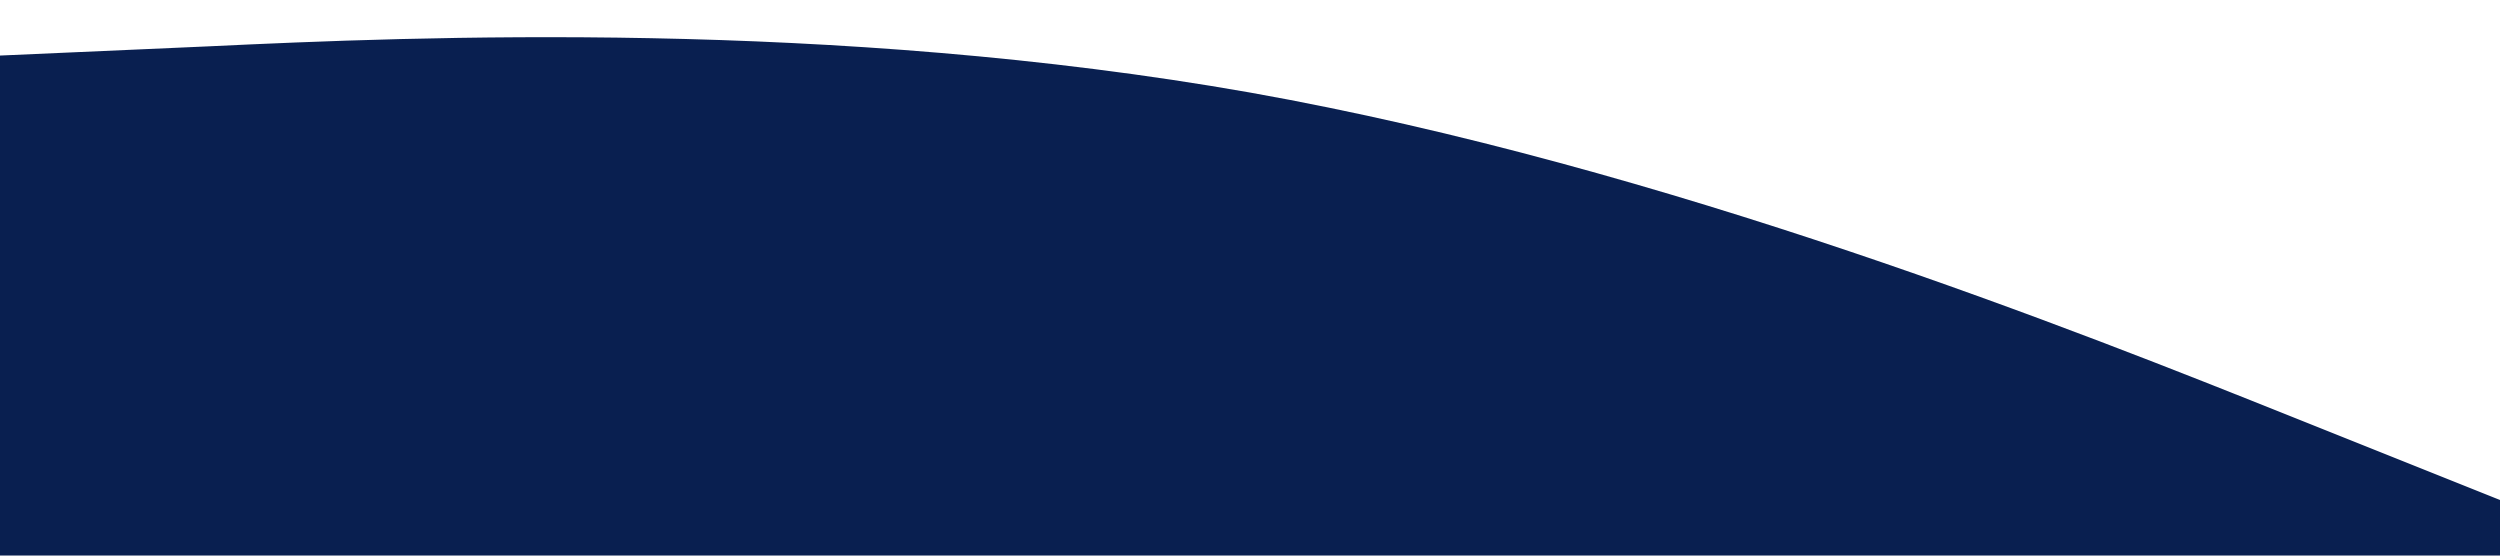 <svg xmlns="http://www.w3.org/2000/svg" viewBox="0 0 1440 320"><path fill="#091f50" fill-opacity="1" d="M0,32L120,26.7C240,21,480,11,720,53.3C960,96,1200,192,1320,240L1440,288L1440,320L1320,320C1200,320,960,320,720,320C480,320,240,320,120,320L0,320Z"></path></svg>